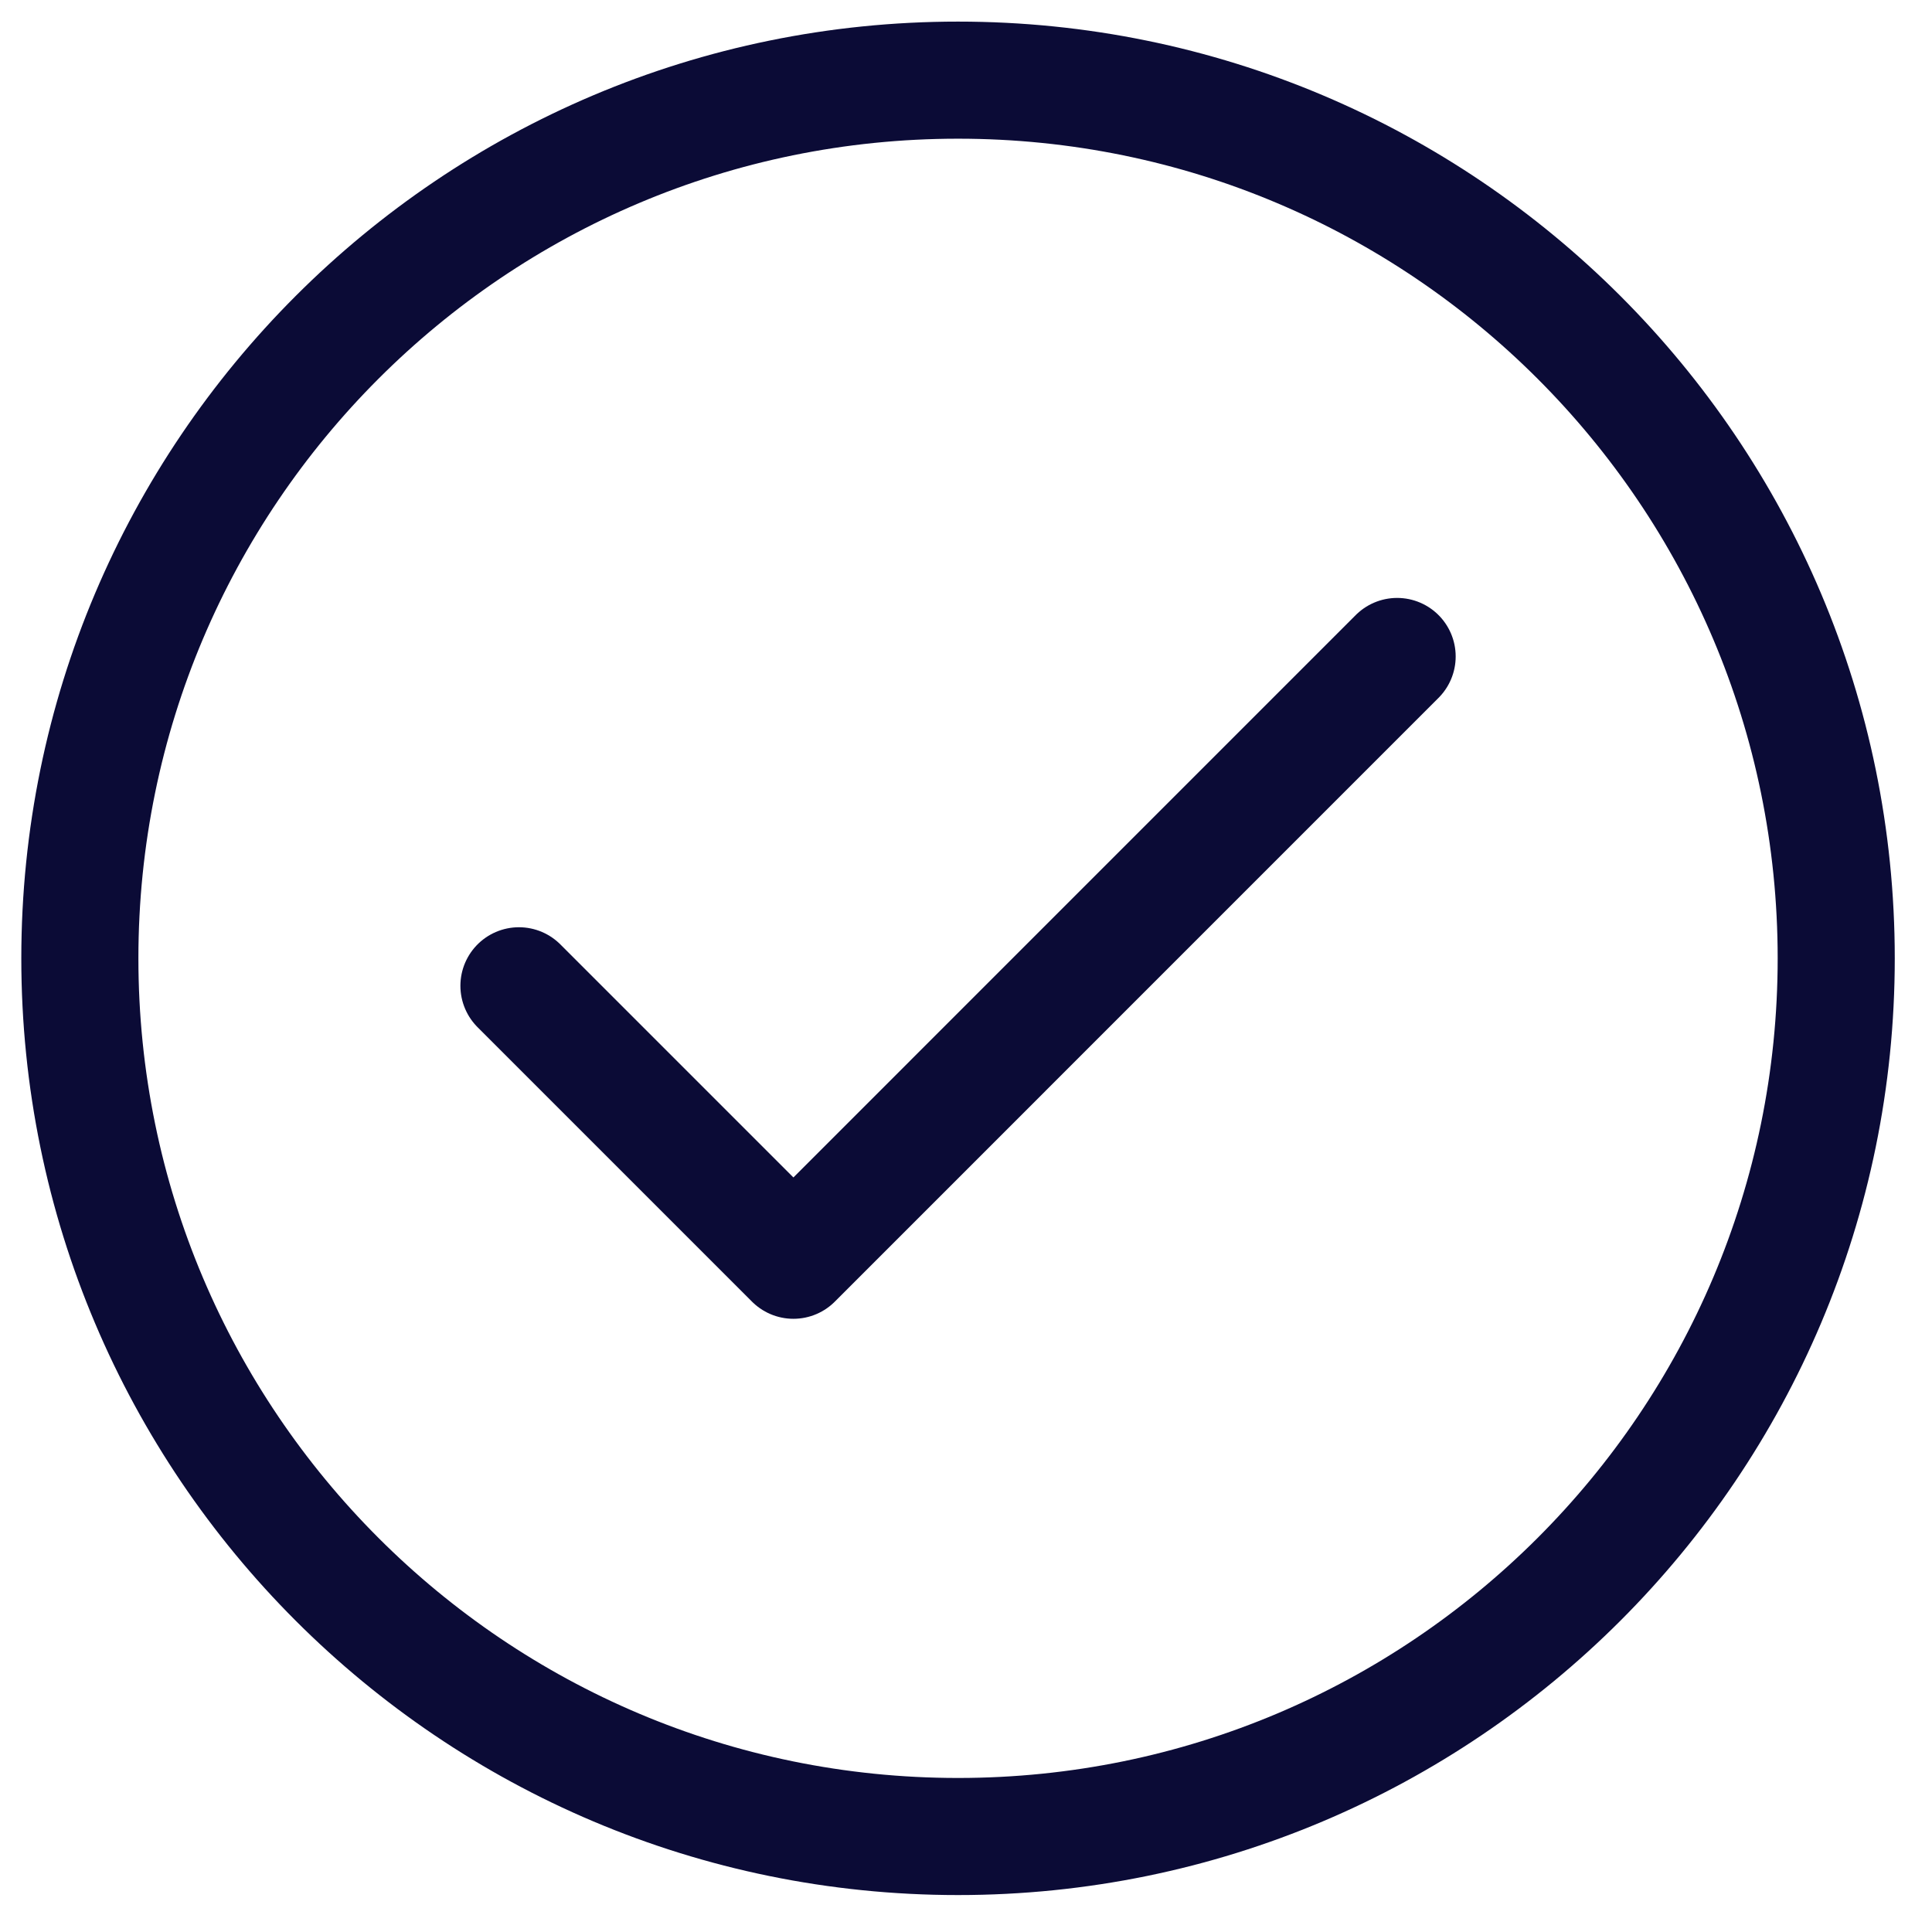 <svg width="33" height="33" viewBox="0 0 33 33" fill="none" xmlns="http://www.w3.org/2000/svg">
<path d="M31.364 16.369C31.364 24.654 24.649 31.369 16.364 31.369C8.08 31.369 1.364 24.654 1.364 16.369C1.364 8.085 8.08 1.369 16.364 1.369C24.649 1.369 31.364 8.085 31.364 16.369Z" stroke="#0B0B36" stroke-width="2"/>
<path d="M23.864 11.213L13.552 21.526L8.864 16.838" stroke="#0B0B36" stroke-width="2" stroke-linecap="round" stroke-linejoin="round"/>
</svg>
